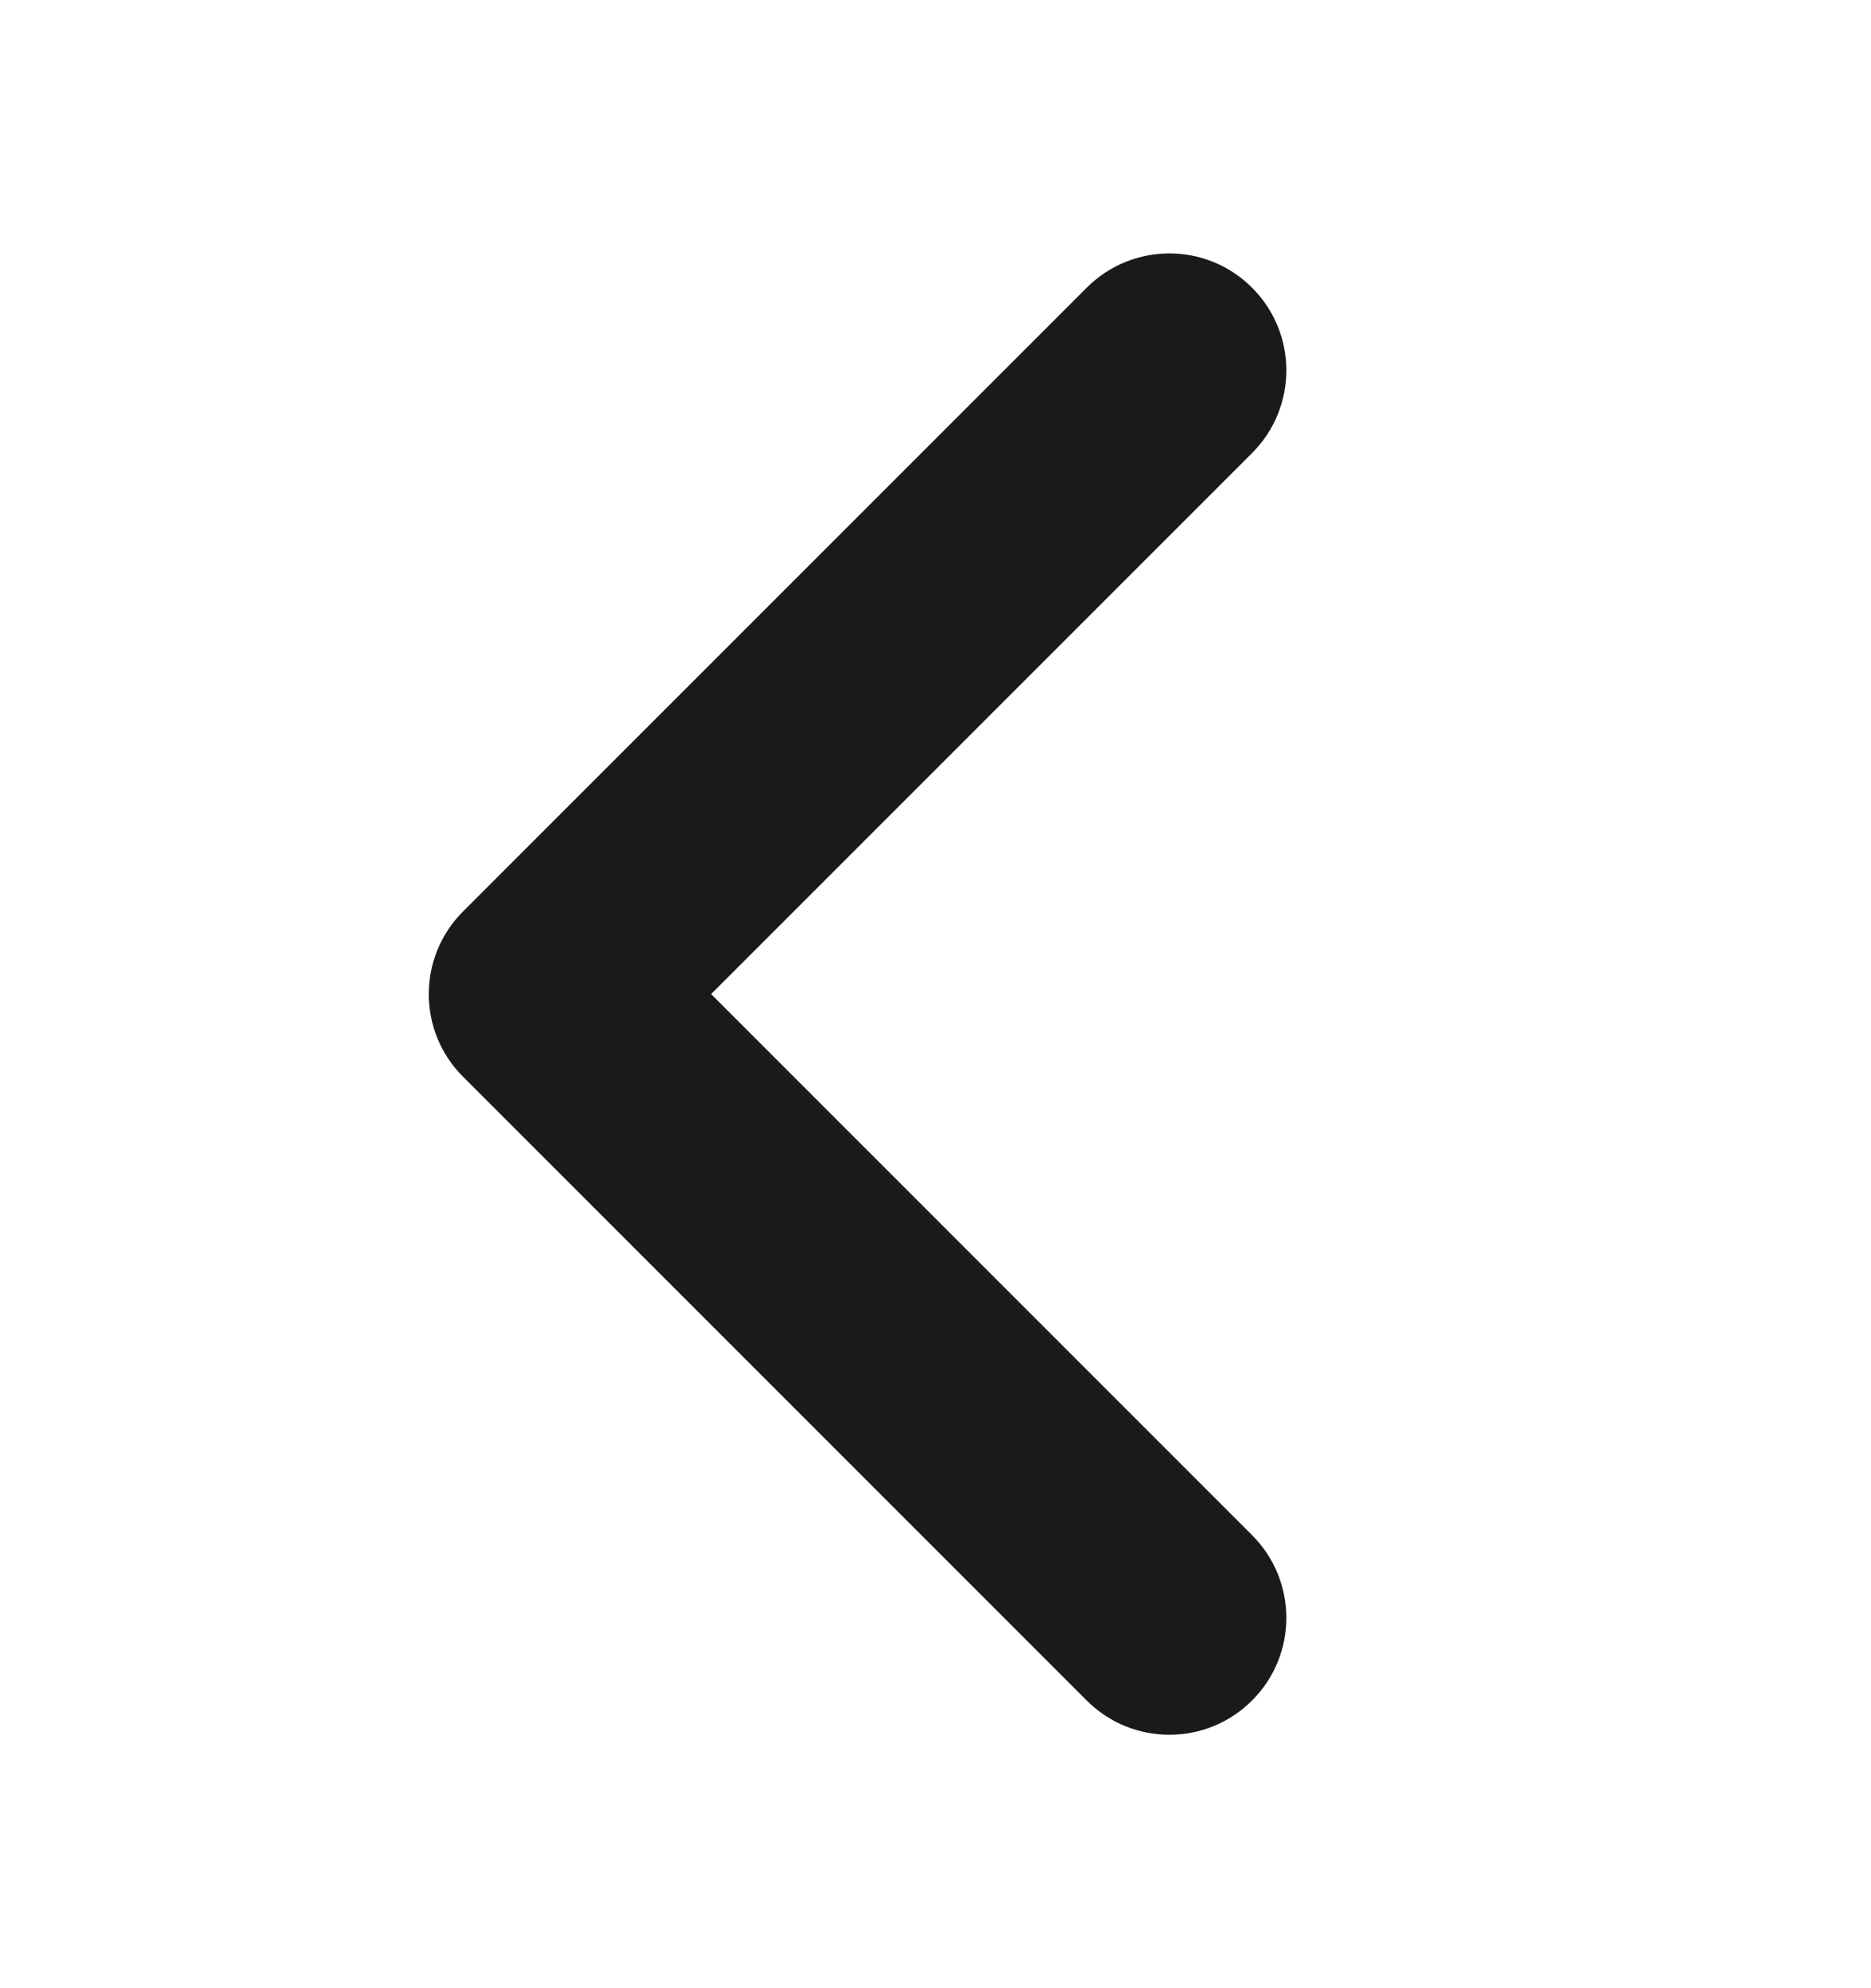 <svg width="16" height="17" viewBox="0 0 16 17" fill="none" xmlns="http://www.w3.org/2000/svg">
<path fill-rule="evenodd" clip-rule="evenodd" d="M10.707 2.46C11.098 2.85 11.098 3.483 10.707 3.874L6.081 8.5L10.707 13.126C11.098 13.517 11.098 14.15 10.707 14.54C10.317 14.931 9.684 14.931 9.293 14.54L3.96 9.207C3.569 8.817 3.569 8.184 3.96 7.793L9.293 2.46C9.684 2.069 10.317 2.069 10.707 2.46Z" fill="#1A1A1A"/>
</svg>
